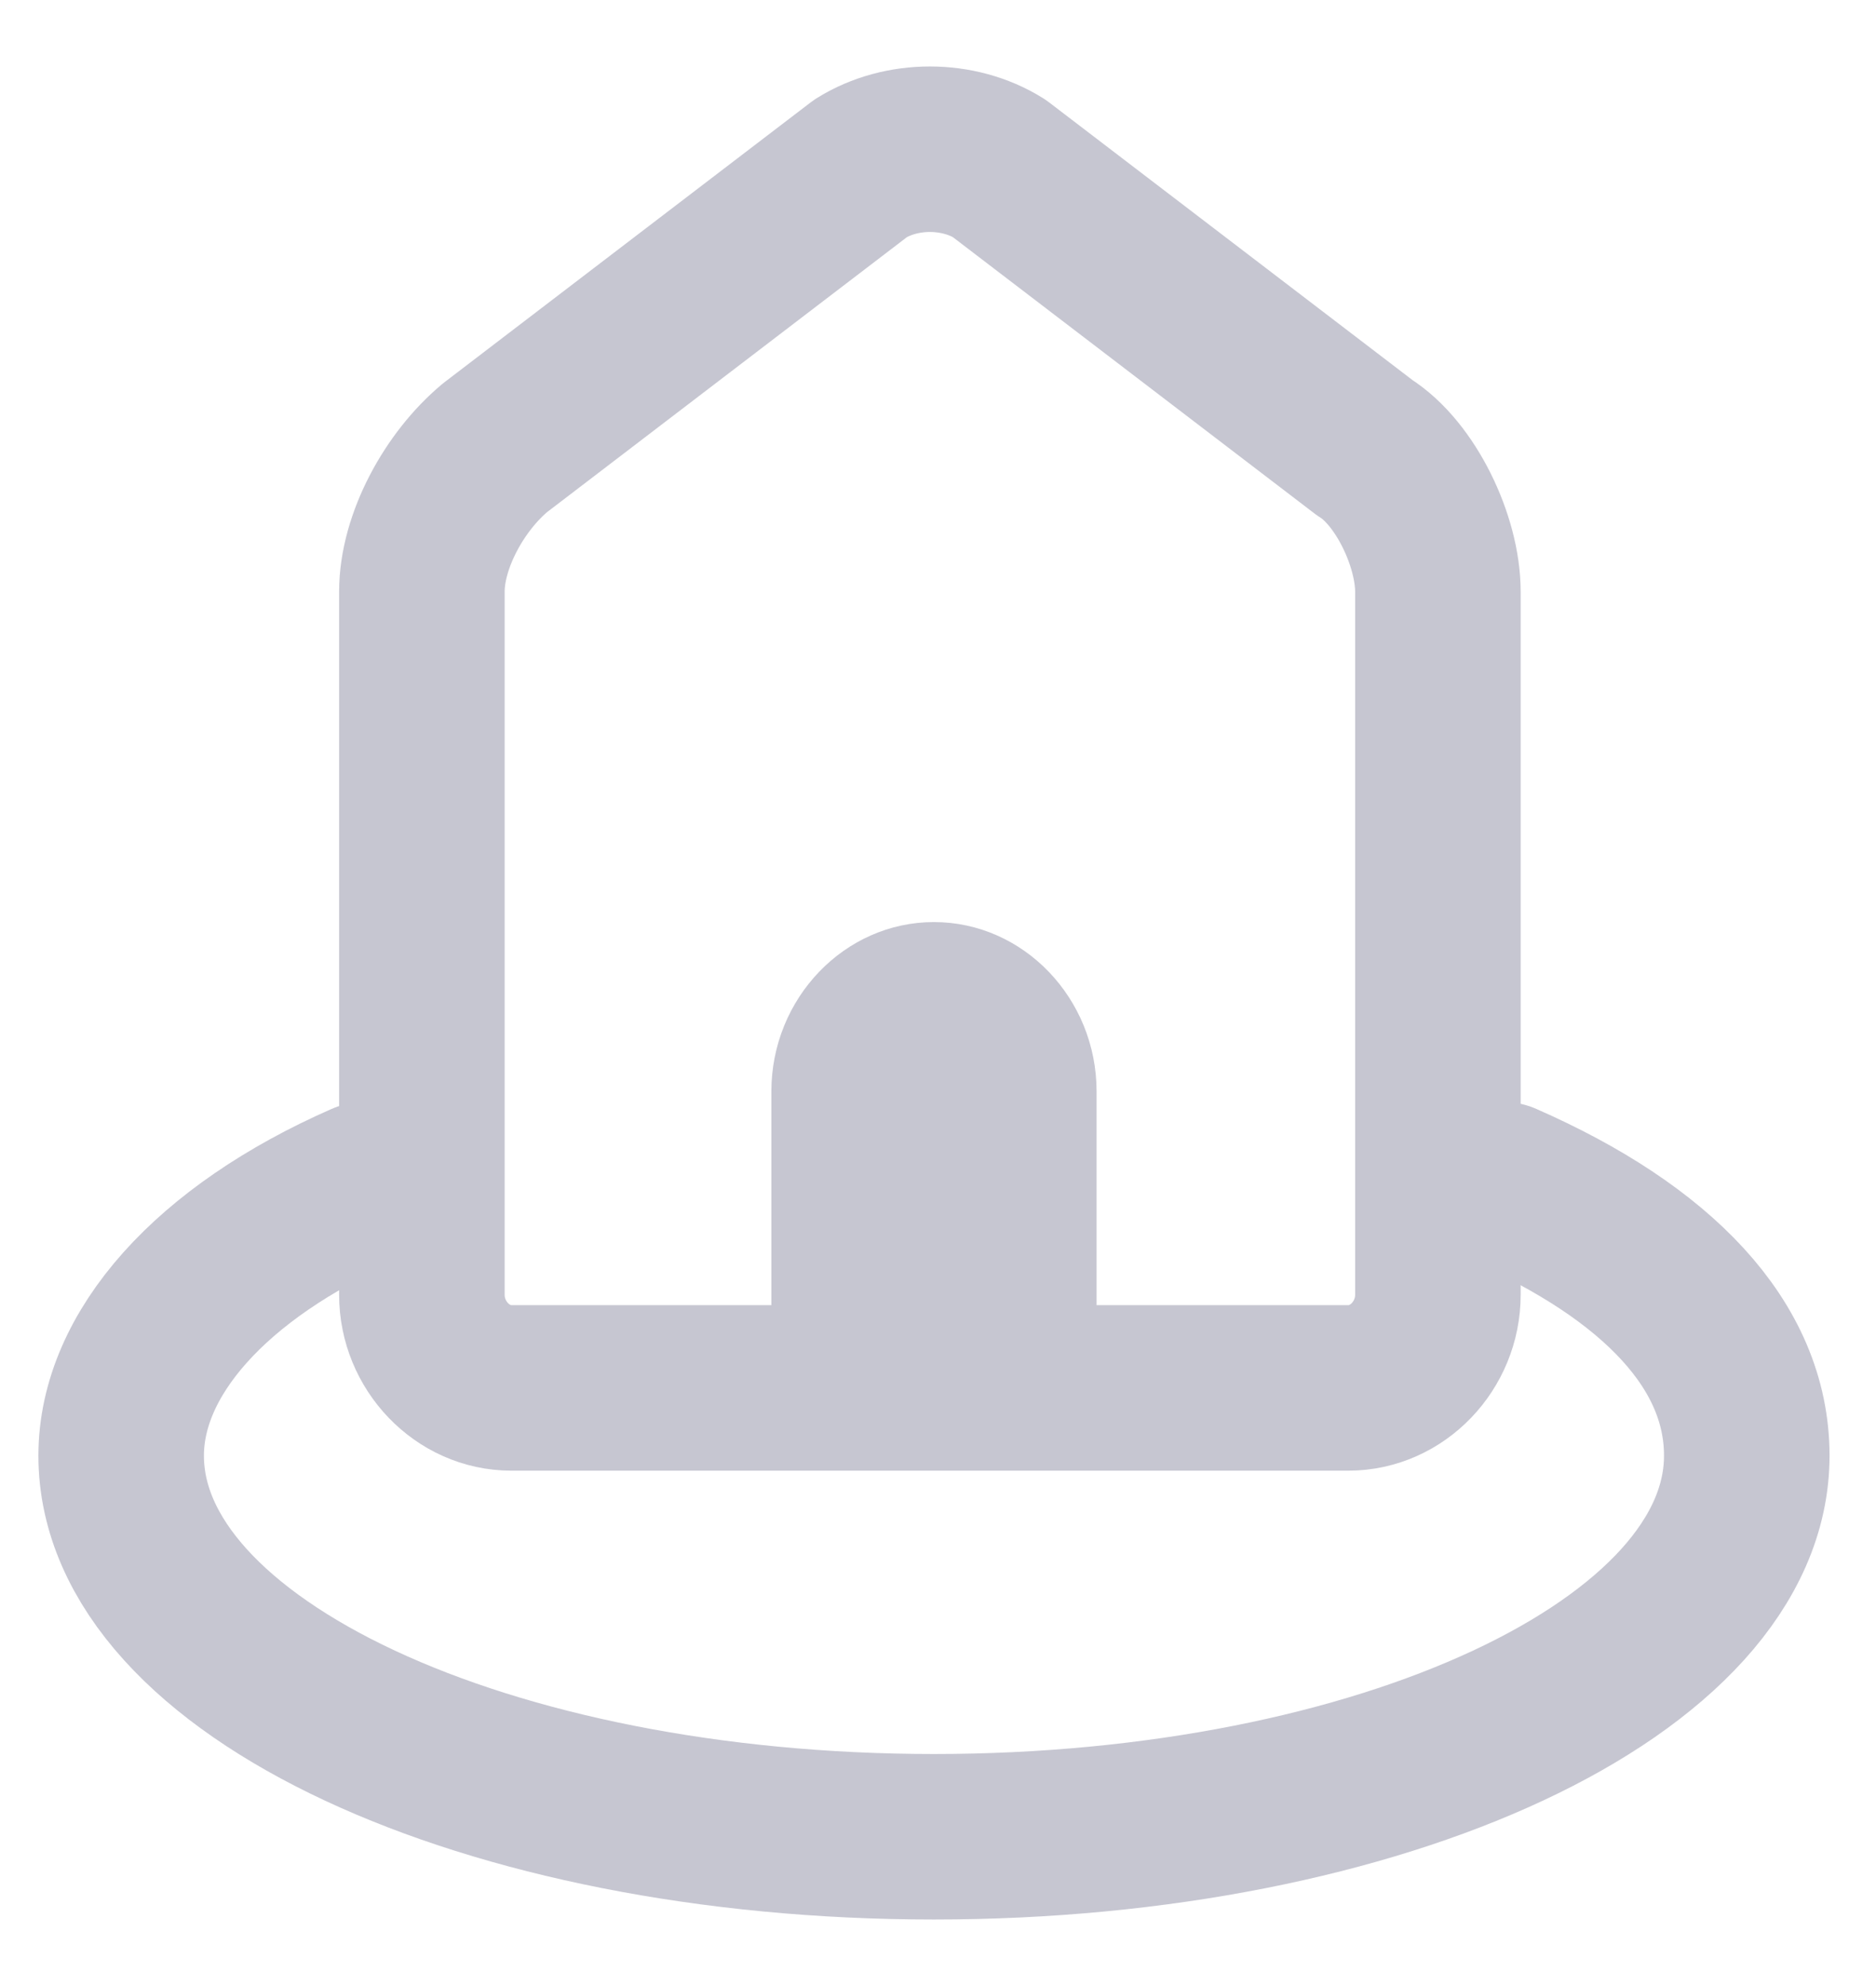 <svg viewBox="0 0 17 18" fill="none" xmlns="http://www.w3.org/2000/svg">
<path d="M3.307 10.737C1.908 11.351 1.098 12.272 1.098 13.193C1.098 15.112 4.412 16.647 8.463 16.647C12.515 16.647 15.829 15.112 15.829 13.193C15.829 12.195 15.019 11.351 13.62 10.737" stroke="#C6C6D1" stroke-width="1.5" stroke-linecap="round" stroke-linejoin="round"/>
<path d="M13.03 11.735C13.03 12.195 12.662 12.579 12.22 12.579H9.2C8.758 12.579 8.095 12.579 7.653 12.579H4.633C4.191 12.579 3.823 12.195 3.823 11.735V10.2C3.823 9.739 3.823 9.048 3.823 8.587V5.363C3.823 4.903 4.118 4.365 4.486 4.058L7.8 1.525C8.169 1.295 8.684 1.295 9.053 1.525L12.367 4.058C12.736 4.289 13.03 4.903 13.03 5.363V8.511C13.03 8.971 13.03 9.662 13.03 10.123V11.735V11.735Z" stroke="#C6C6D1" stroke-width="1.5" stroke-linecap="round" stroke-linejoin="round"/>
<path d="M9.937 9.892C9.937 9.048 9.274 8.357 8.463 8.357C7.653 8.357 6.99 9.048 6.99 9.892V12.502H9.937V9.892Z" fill="#C6C6D1"/>
</svg>
